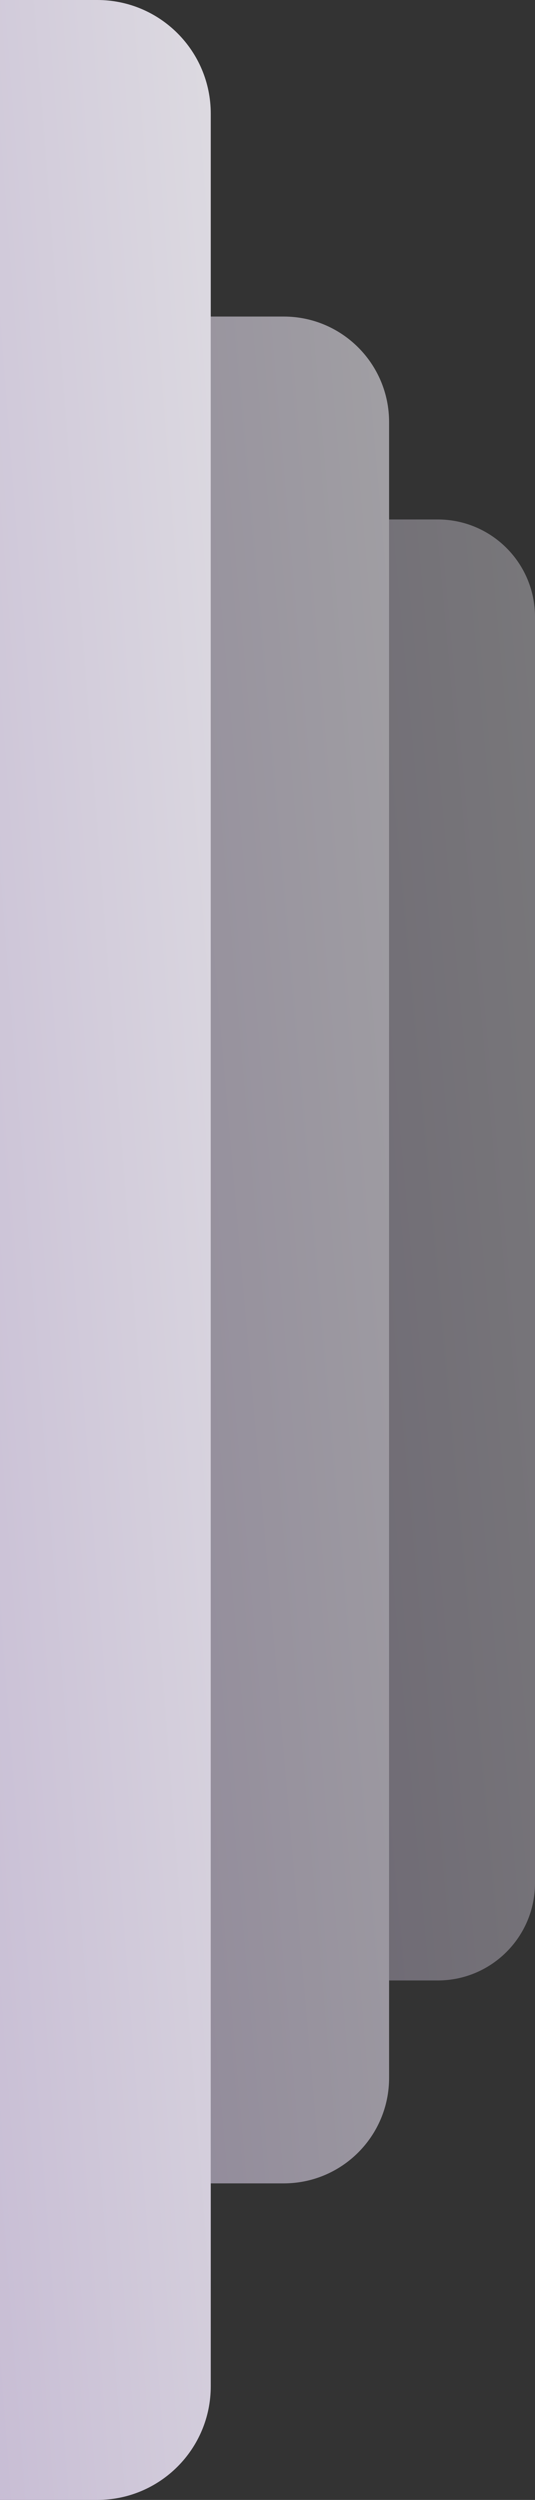 <svg width="66" height="308" viewBox="0 0 66 308" fill="none" xmlns="http://www.w3.org/2000/svg">
<rect x="0" y="0" width="66" height="308" fill="#333333" stroke="none"/>
<path d="M0 0H12C19.732 0 26 6.268 26 14V294C26 301.732 19.732 308 12 308H0V0Z" fill="url(#paint0_linear)" fill-opacity="0.85"/>
<path d="M26 39H35C42.18 39 48 44.82 48 52V256C48 263.18 42.18 269 35 269H26V39Z" fill="url(#paint1_linear)" fill-opacity="0.55"/>
<path d="M48 64H54C60.627 64 66 69.373 66 76V232C66 238.627 60.627 244 54 244H48V64Z" fill="url(#paint2_linear)" fill-opacity="0.35"/>
<defs>
<linearGradient id="paint0_linear" x1="0.37" y1="308" x2="49.423" y2="304.223" gradientUnits="userSpaceOnUse">
<stop stop-color="#E2D6F1"/>
<stop offset="1" stop-color="#FAF7FF"/>
</linearGradient>
<linearGradient id="paint1_linear" x1="26.314" y1="269" x2="67.75" y2="265.385" gradientUnits="userSpaceOnUse">
<stop stop-color="#E2D6F1"/>
<stop offset="1" stop-color="#FAF7FF"/>
</linearGradient>
<linearGradient id="paint2_linear" x1="48.257" y1="244" x2="82.135" y2="240.91" gradientUnits="userSpaceOnUse">
<stop stop-color="#E2D6F1"/>
<stop offset="1" stop-color="#FAF7FF"/>
</linearGradient>
</defs>
</svg>
